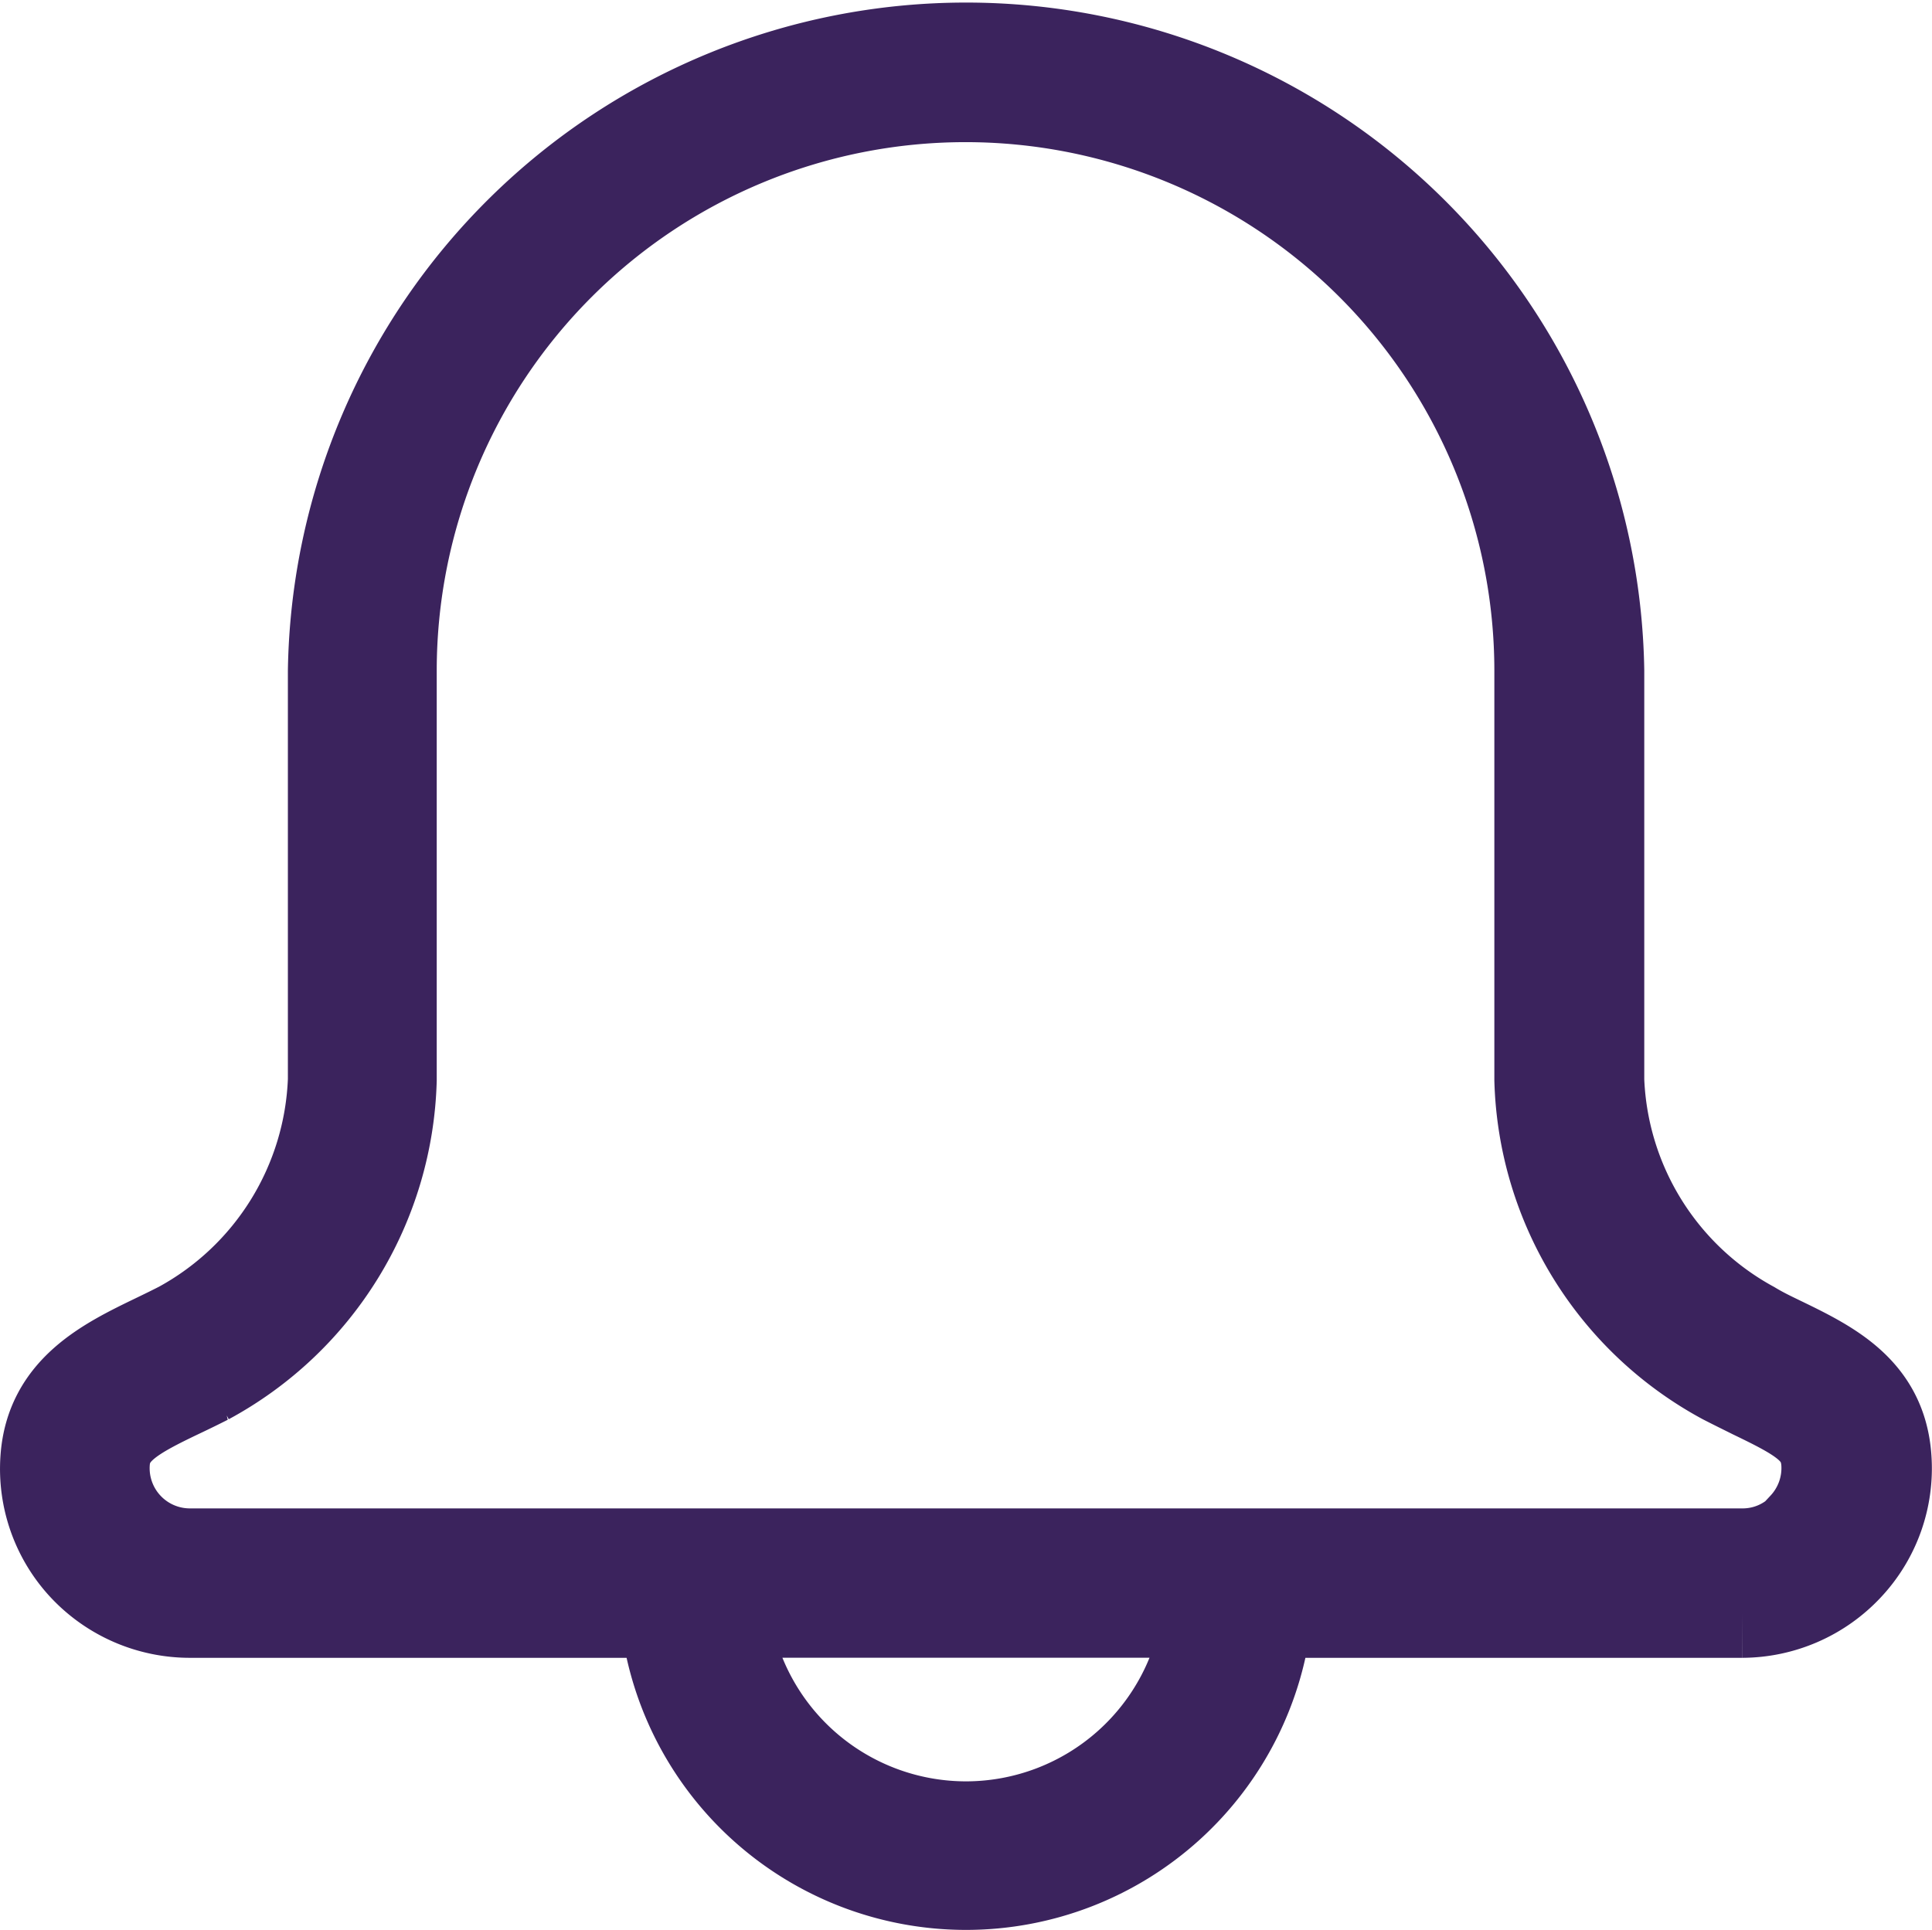 <svg xmlns="http://www.w3.org/2000/svg" width="25.22" height="25.2" viewBox="0 0 25.22 25.2">
  <path id="notification" d="M23.989,18.446c-.058-.889-.737-1.215-1.392-1.532-.116-.056-.236-.114-.358-.188a3.843,3.843,0,0,1-2-3.221V8.159a8.254,8.254,0,0,0-16.506,0V13.5a3.845,3.845,0,0,1-2,3.23c-.109.056-.218.109-.326.161C.768,17.2.042,17.553-.02,18.446a1.861,1.861,0,0,0,.5,1.407,1.887,1.887,0,0,0,1.373.593H8.065a3.939,3.939,0,0,0,7.84,0h6.209a1.887,1.887,0,0,0,1.369-.593A1.861,1.861,0,0,0,23.989,18.446Zm-12,4.813A3.189,3.189,0,0,1,8.82,20.445h6.329A3.189,3.189,0,0,1,11.985,23.259Zm10.95-3.92a1.11,1.11,0,0,1-.822.356H1.856a1.125,1.125,0,0,1-1.125-1.2c.028-.433.375-.625,1-.923.114-.054.231-.111.345-.169a4.577,4.577,0,0,0,2.4-3.9V8.159a7.5,7.5,0,0,1,15.006,0V13.5a4.577,4.577,0,0,0,2.4,3.9c.128.066.255.128.375.188.634.306.938.473.97.906a1.125,1.125,0,0,1-.3.842Z" transform="translate(0.625 0.6)" fill="#3b235d" stroke="#3b235d" stroke-width="1.2"/>
</svg>
